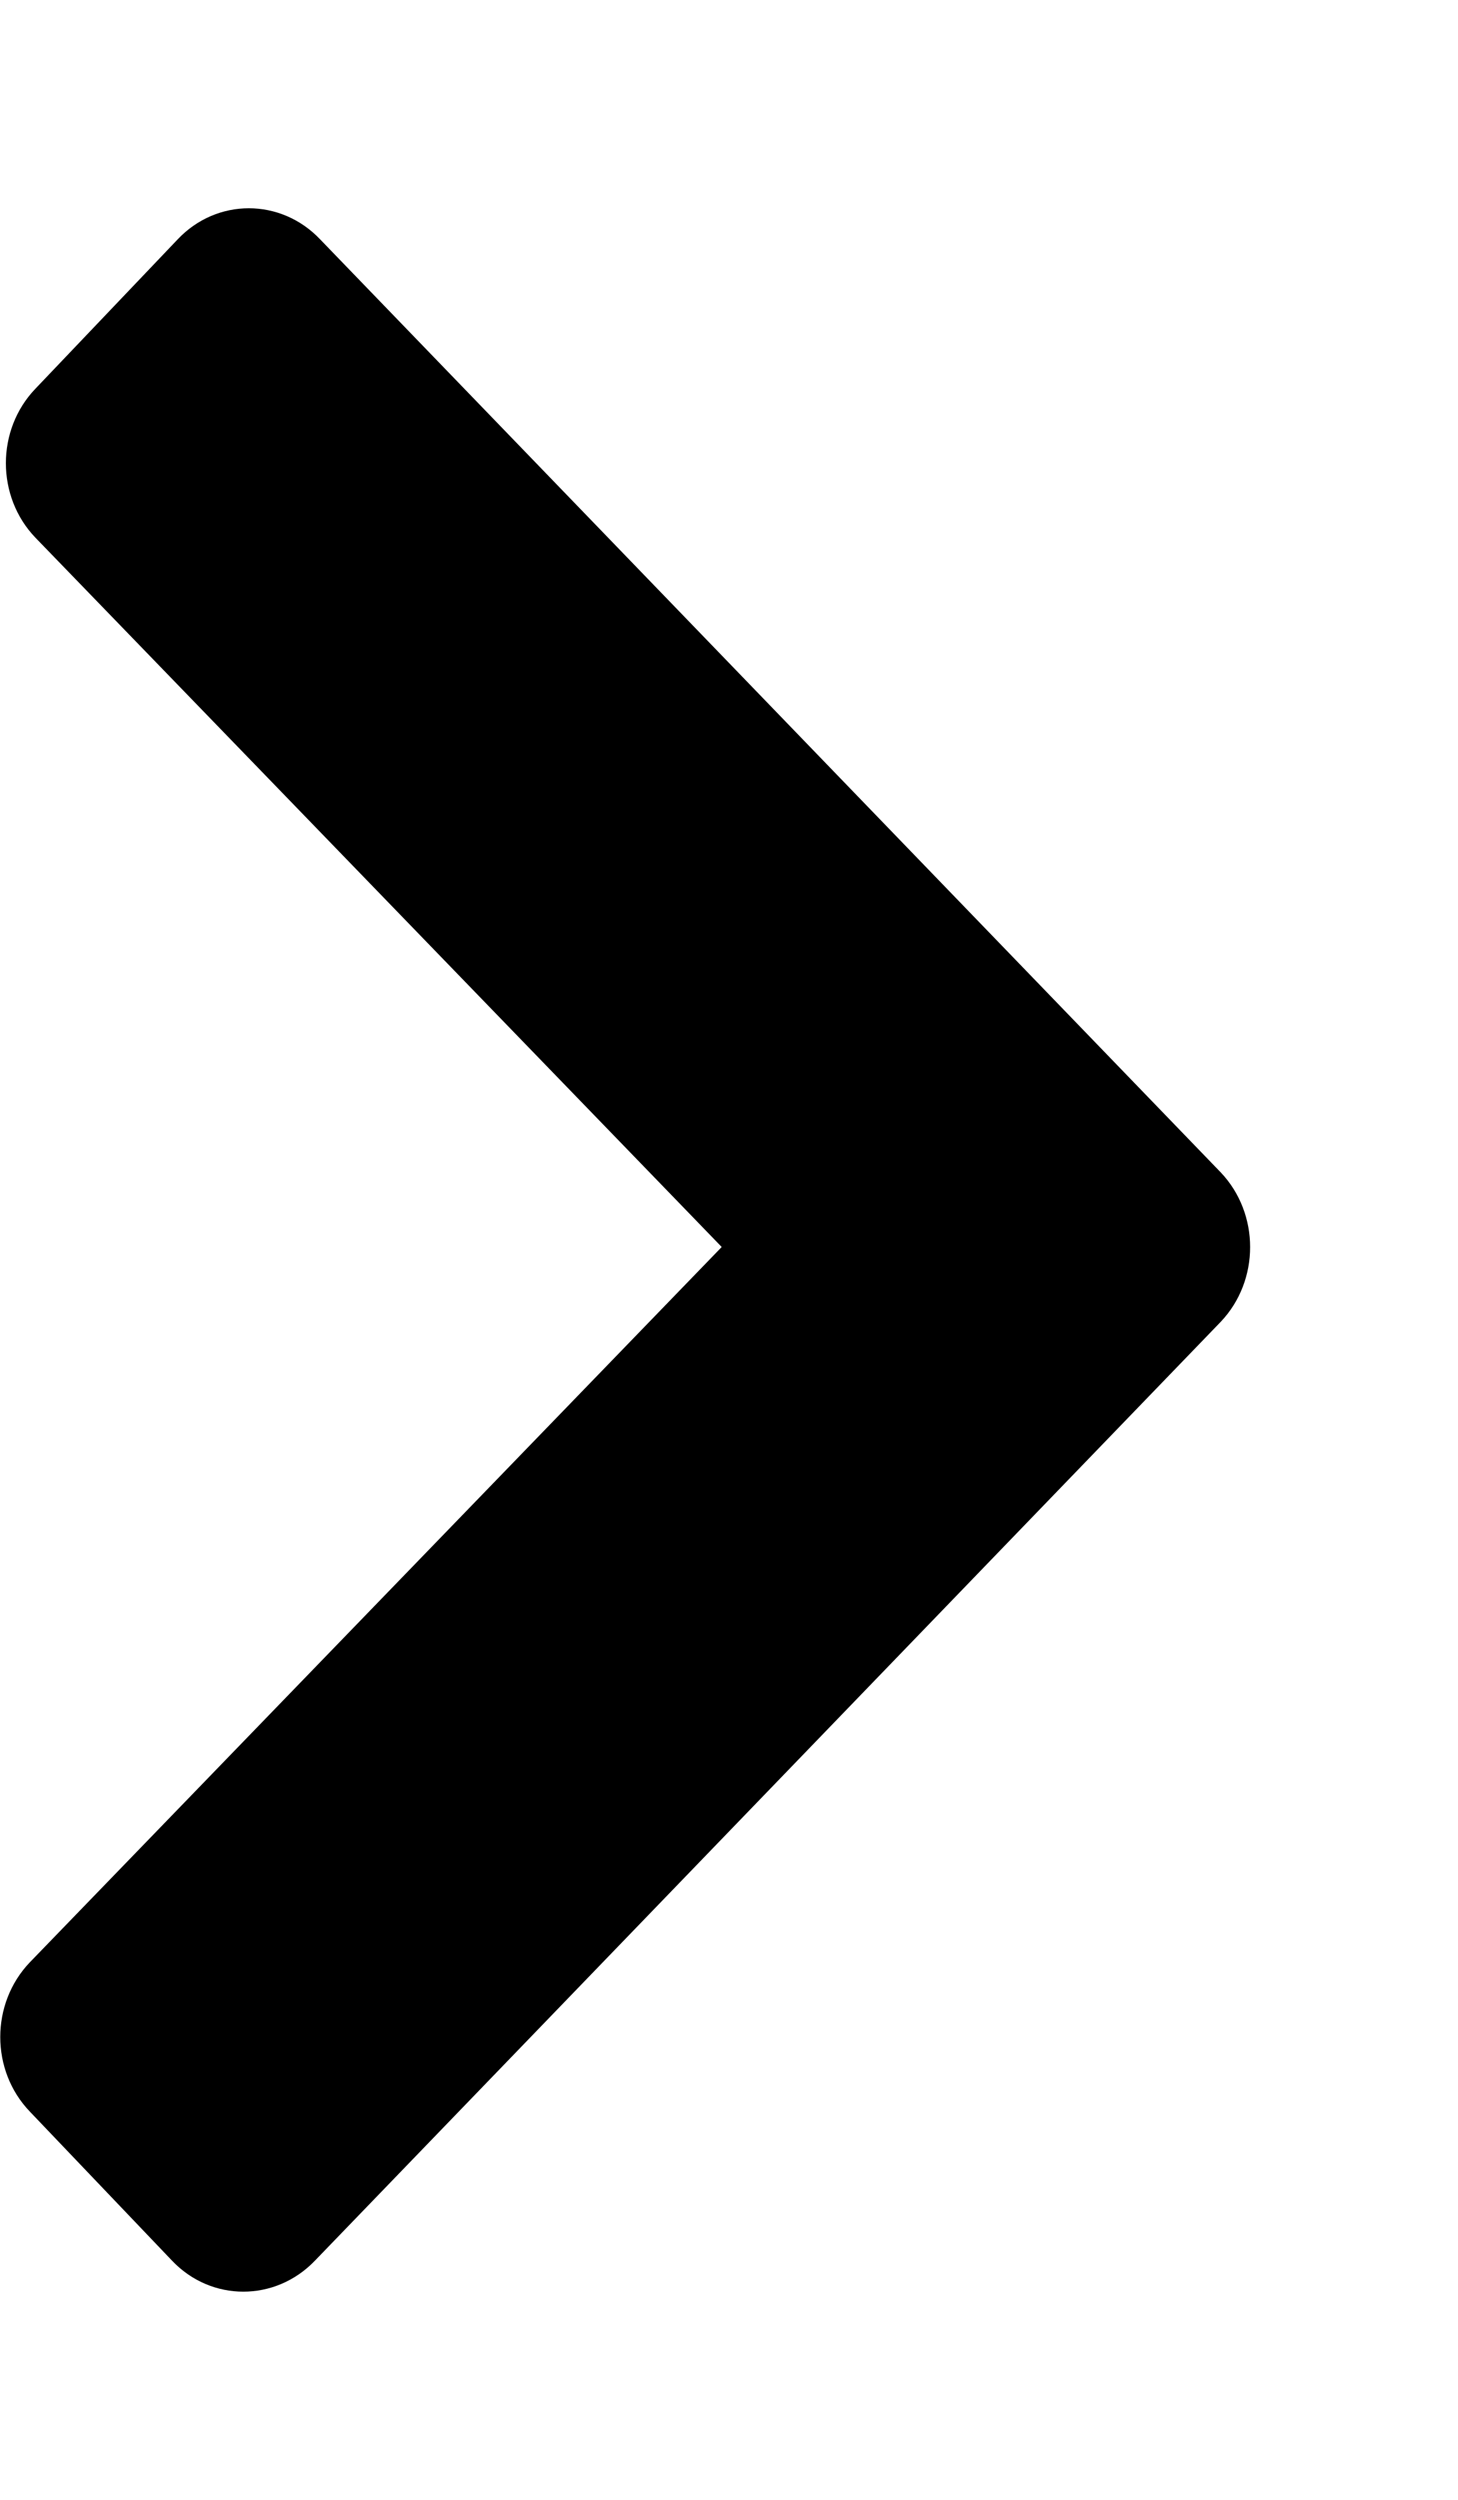 <svg width="7" height="12" xmlns="http://www.w3.org/2000/svg"><title>expand</title><path d="M1.537 1.149c-.189-.199-.496-.199-.684 0l-.683.717c-.189.197-.189.518 0 .715l3.295 3.405-3.322 3.434c-.189.198-.189.519 0 .716l.684.717c.188.197.494.197.684 0l4.35-4.508c.188-.198.188-.519 0-.717l-4.324-4.479zm0 0" fill="#000"/></svg>